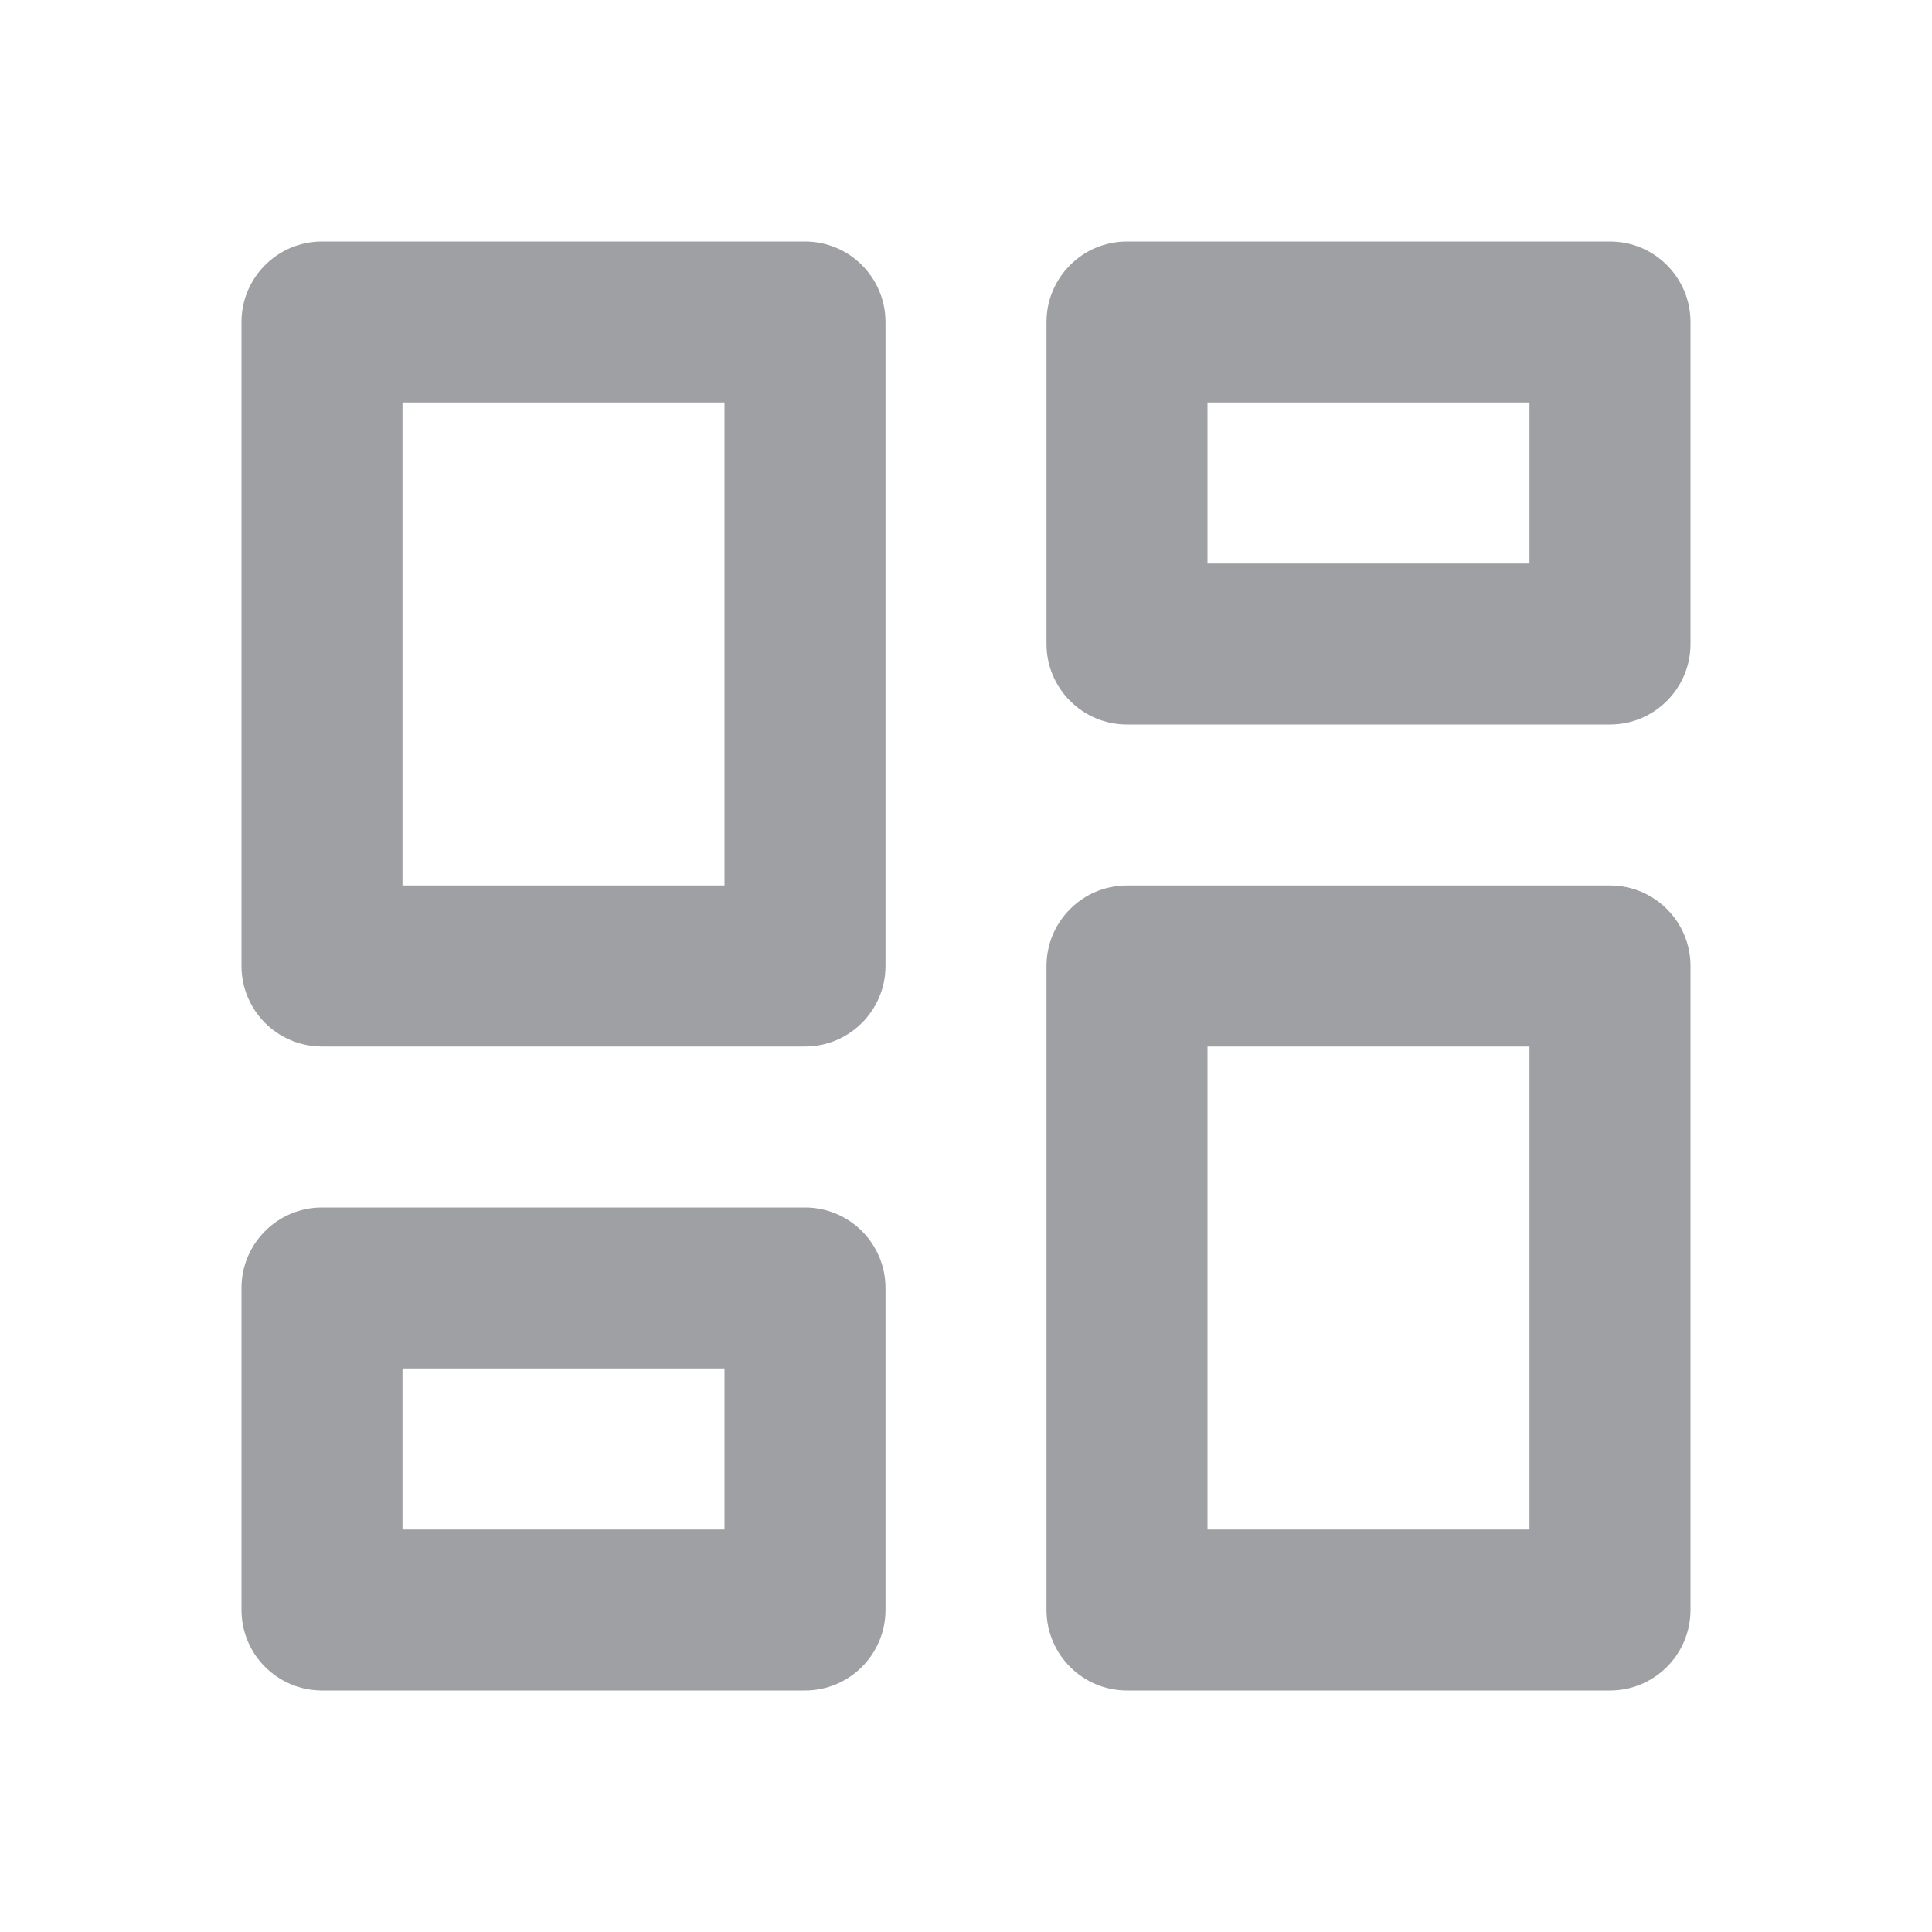 <svg xmlns="http://www.w3.org/2000/svg" viewBox="0 0 24 24" width="64" height="64" fill="rgba(159,160,164,1)"><path d="M14 21C13.448 21 13 20.552 13 20V12C13 11.448 13.448 11 14 11H20C20.552 11 21 11.448 21 12V20C21 20.552 20.552 21 20 21H14ZM4 13C3.448 13 3 12.552 3 12V4C3 3.448 3.448 3 4 3H10C10.552 3 11 3.448 11 4V12C11 12.552 10.552 13 10 13H4ZM9 11V5H5V11H9ZM4 21C3.448 21 3 20.552 3 20V16C3 15.448 3.448 15 4 15H10C10.552 15 11 15.448 11 16V20C11 20.552 10.552 21 10 21H4ZM5 19H9V17H5V19ZM15 19H19V13H15V19ZM13 4C13 3.448 13.448 3 14 3H20C20.552 3 21 3.448 21 4V8C21 8.552 20.552 9 20 9H14C13.448 9 13 8.552 13 8V4ZM15 5V7H19V5H15Z"></path></svg>